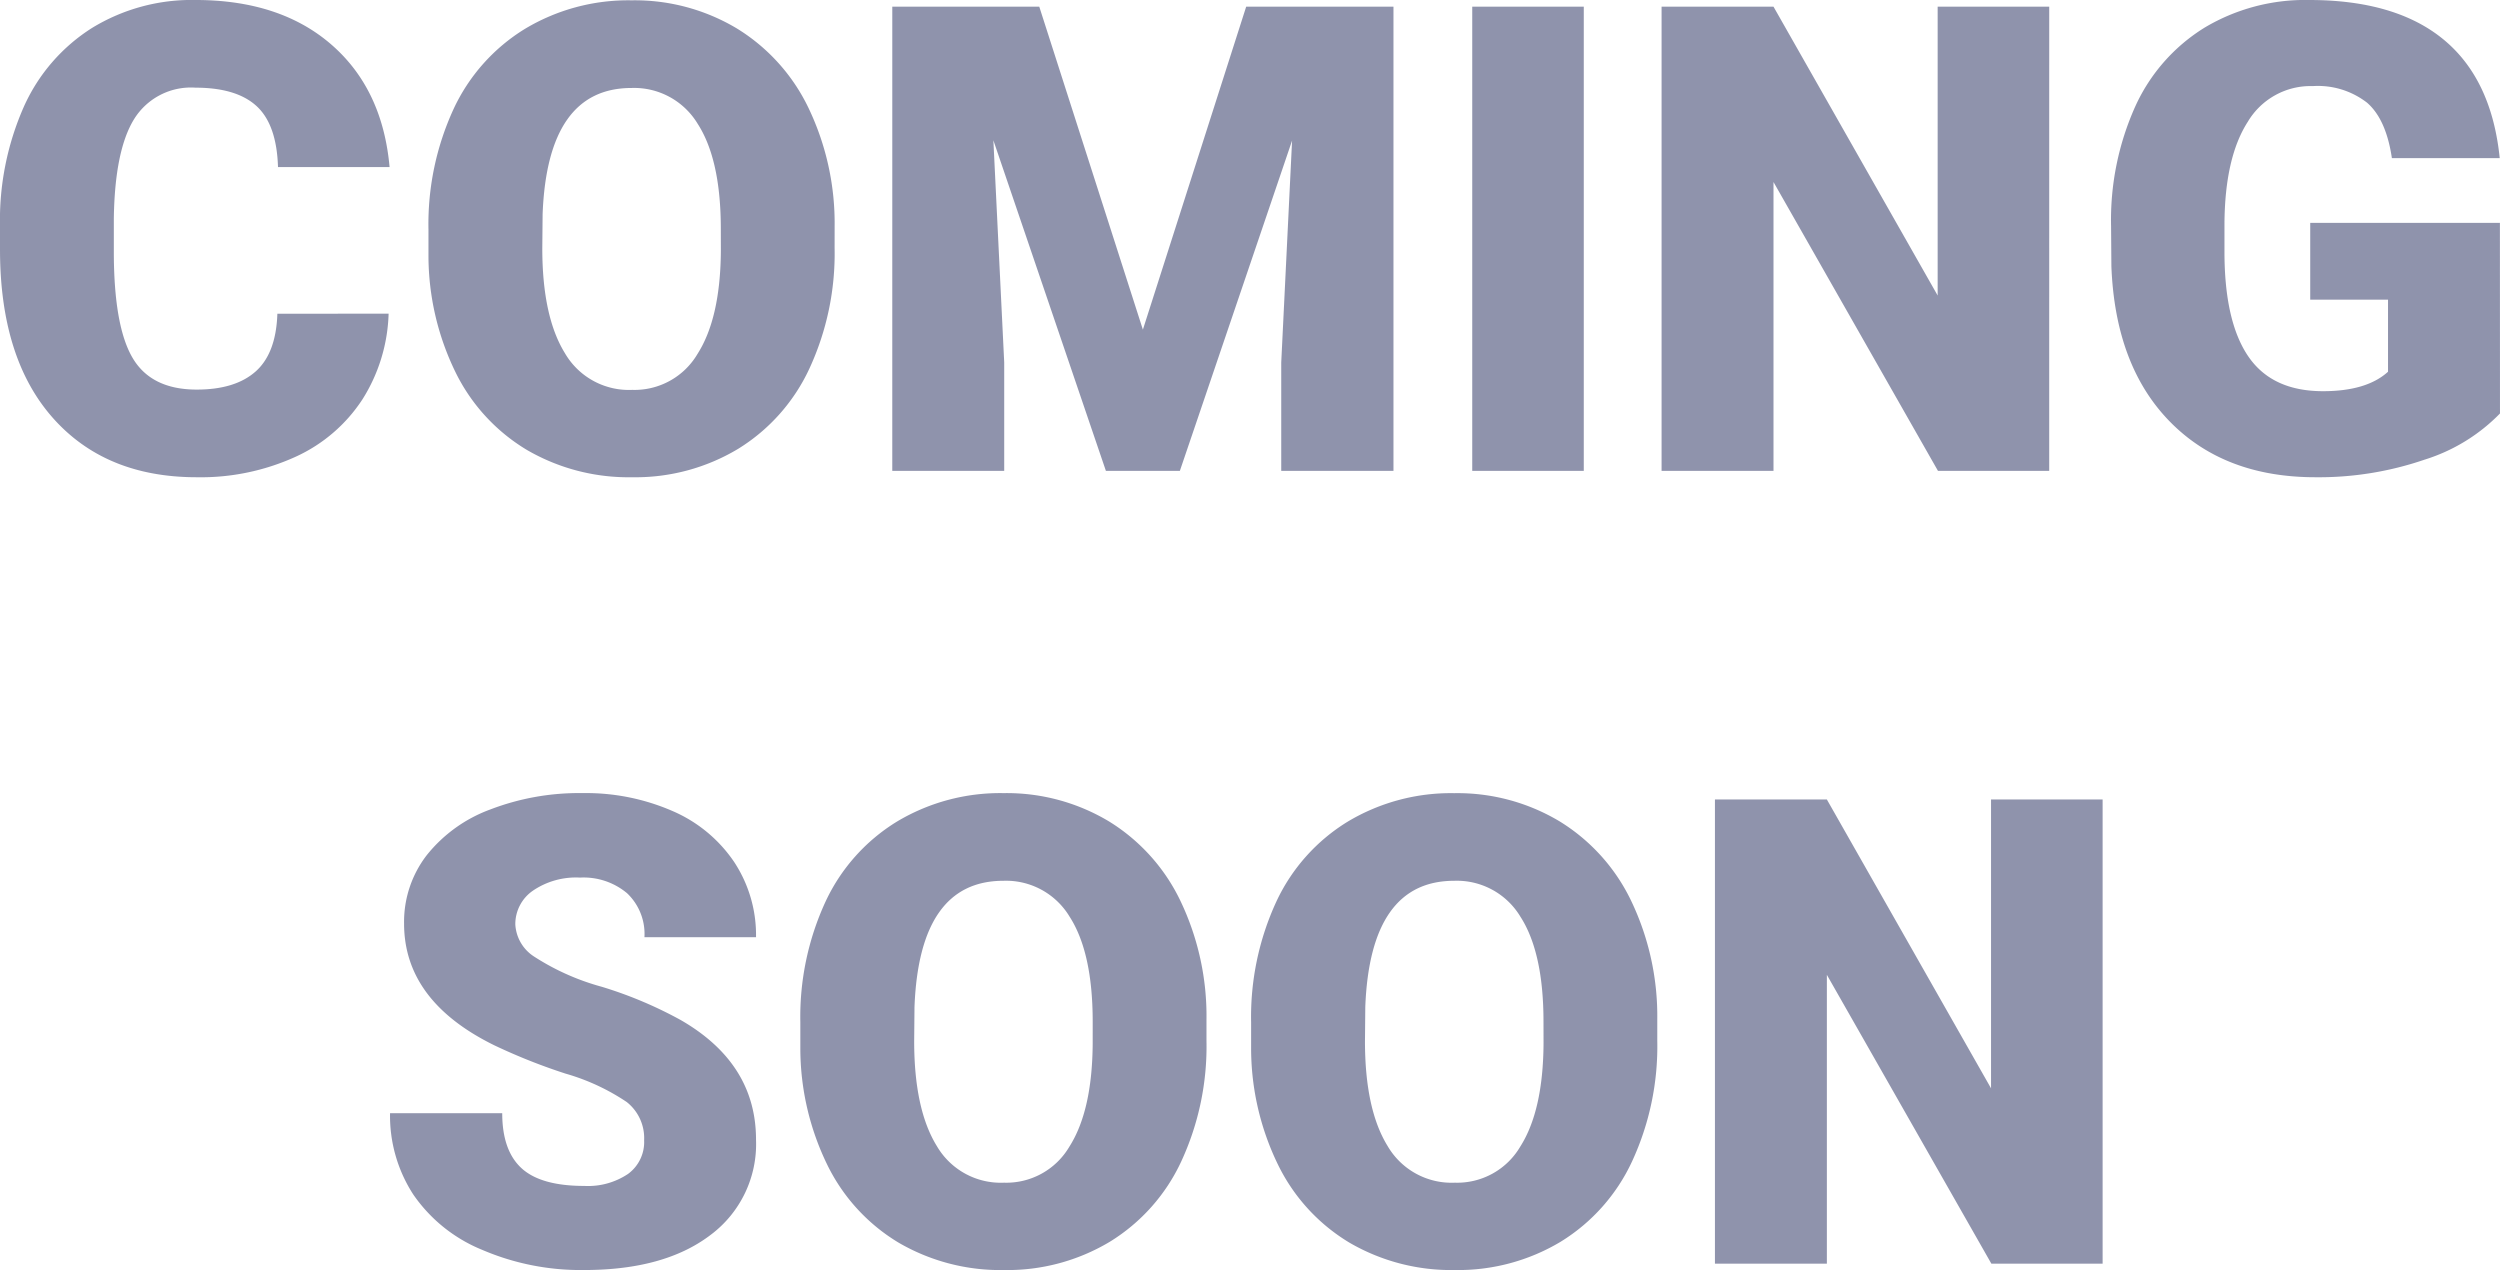 <svg xmlns="http://www.w3.org/2000/svg" width="268.037" height="136.167" viewBox="0 0 268.037 136.167">
  <path id="coming-soon" d="M-92.781-16.851a18.175,18.175,0,0,1-2.8,9.177A16.915,16.915,0,0,1-102.778-1.5,24.488,24.488,0,0,1-113.357.684q-9.81,0-15.449-6.392t-5.64-18.047v-2.461a30.123,30.123,0,0,1,2.546-12.8,19.294,19.294,0,0,1,7.332-8.477,20.456,20.456,0,0,1,11.074-2.991q9.058,0,14.561,4.768t6.255,13.142h-11.963q-.137-4.546-2.29-6.528t-6.562-1.982a7.166,7.166,0,0,0-6.562,3.35q-2.085,3.35-2.187,10.7v3.521q0,7.964,2,11.382t6.887,3.418q4.136,0,6.323-1.948t2.324-6.187Zm47.817-7.007a29.347,29.347,0,0,1-2.7,12.886,19.956,19.956,0,0,1-7.673,8.63A21.366,21.366,0,0,1-66.667.684,21.668,21.668,0,0,1-77.947-2.239,19.923,19.923,0,0,1-85.62-10.6a28.5,28.5,0,0,1-2.888-12.476v-2.8a29.477,29.477,0,0,1,2.683-12.9,19.907,19.907,0,0,1,7.69-8.63,21.515,21.515,0,0,1,11.4-3.042,21.306,21.306,0,0,1,11.279,3.008,20.266,20.266,0,0,1,7.708,8.562,28.63,28.63,0,0,1,2.786,12.732Zm-12.2-2.085q0-7.417-2.478-11.262a7.948,7.948,0,0,0-7.092-3.845q-9.023,0-9.536,13.535l-.034,3.657q0,7.314,2.427,11.245a7.937,7.937,0,0,0,7.212,3.931,7.841,7.841,0,0,0,7.007-3.862q2.461-3.862,2.5-11.108ZM-23.02-49.766l11.108,34.624L-.837-49.766H14.954V0H2.922V-11.621L4.084-35.41-7.947,0h-7.93L-27.942-35.444l1.162,23.823V0h-12V-49.766ZM35.359,0H23.4V-49.766H35.359Zm49.9,0H73.333L55.7-30.967V0h-12V-49.766h12L73.3-18.8V-49.766H85.261Zm48.33-6.152a19.29,19.29,0,0,1-8.1,4.956A34.938,34.938,0,0,1,113.8.684q-9.775,0-15.62-5.981T91.926-21.943l-.034-4.307a29.7,29.7,0,0,1,2.6-12.834,19.289,19.289,0,0,1,7.434-8.442,21.028,21.028,0,0,1,11.194-2.957q9.3,0,14.441,4.255t6,12.7H122q-.615-4.17-2.666-5.947a8.6,8.6,0,0,0-5.811-1.777,7.828,7.828,0,0,0-6.973,3.828q-2.461,3.828-2.5,10.938v3.008q0,7.451,2.546,11.194t8.015,3.743q4.683,0,6.973-2.085v-7.725h-8.34v-8.237h20.337ZM-65.386,71.772a4.929,4.929,0,0,0-1.863-4.1,23.153,23.153,0,0,0-6.545-3.042,62.8,62.8,0,0,1-7.656-3.042q-9.673-4.751-9.673-13.057a11.708,11.708,0,0,1,2.41-7.3,15.586,15.586,0,0,1,6.819-4.922,26.536,26.536,0,0,1,9.912-1.76,23.211,23.211,0,0,1,9.622,1.914,15.234,15.234,0,0,1,6.614,5.452A14.236,14.236,0,0,1-53.389,50H-65.352a6.016,6.016,0,0,0-1.863-4.717,7.261,7.261,0,0,0-5.042-1.675,8.188,8.188,0,0,0-5.076,1.418,4.351,4.351,0,0,0-1.863,3.606A4.381,4.381,0,0,0-77.144,52.1a25.862,25.862,0,0,0,7.212,3.213,44.179,44.179,0,0,1,8.477,3.572q8.066,4.648,8.066,12.817a12.152,12.152,0,0,1-4.922,10.254q-4.922,3.726-13.5,3.726a26.786,26.786,0,0,1-10.955-2.17,16.516,16.516,0,0,1-7.383-5.947,15.5,15.5,0,0,1-2.478-8.7H-80.6q0,4,2.068,5.9t6.716,1.9a7.721,7.721,0,0,0,4.7-1.282A4.23,4.23,0,0,0-65.386,71.772Zm60.293-10.63a29.347,29.347,0,0,1-2.7,12.886,19.956,19.956,0,0,1-7.673,8.63A21.366,21.366,0,0,1-26.8,85.684a21.668,21.668,0,0,1-11.279-2.922A19.923,19.923,0,0,1-45.75,74.4a28.5,28.5,0,0,1-2.888-12.476v-2.8a29.476,29.476,0,0,1,2.683-12.9,19.907,19.907,0,0,1,7.69-8.63,21.515,21.515,0,0,1,11.4-3.042,21.306,21.306,0,0,1,11.279,3.008,20.266,20.266,0,0,1,7.708,8.562A28.63,28.63,0,0,1-5.093,58.853Zm-12.2-2.085q0-7.417-2.478-11.262a7.948,7.948,0,0,0-7.092-3.845q-9.023,0-9.536,13.535l-.034,3.657q0,7.314,2.427,11.245A7.937,7.937,0,0,0-26.8,76.318a7.841,7.841,0,0,0,7.007-3.862q2.461-3.862,2.5-11.108Zm60.532,2.085a29.347,29.347,0,0,1-2.7,12.886,19.956,19.956,0,0,1-7.673,8.63,21.366,21.366,0,0,1-11.331,3.025,21.668,21.668,0,0,1-11.279-2.922A19.923,19.923,0,0,1,2.581,74.4,28.5,28.5,0,0,1-.308,61.929v-2.8a29.476,29.476,0,0,1,2.683-12.9,19.907,19.907,0,0,1,7.69-8.63,21.515,21.515,0,0,1,11.4-3.042,21.306,21.306,0,0,1,11.279,3.008,20.266,20.266,0,0,1,7.708,8.562,28.63,28.63,0,0,1,2.786,12.732Zm-12.2-2.085q0-7.417-2.478-11.262a7.948,7.948,0,0,0-7.092-3.845q-9.023,0-9.536,13.535l-.034,3.657q0,7.314,2.427,11.245a7.937,7.937,0,0,0,7.212,3.931,7.841,7.841,0,0,0,7.007-3.862q2.461-3.862,2.5-11.108ZM90.986,85H79.058L61.421,54.033V85h-12V35.234h12L79.023,66.2V35.234H90.986Z" transform="translate(134.446 50.483)" fill="#20285b" opacity="0.5"/>
</svg>
